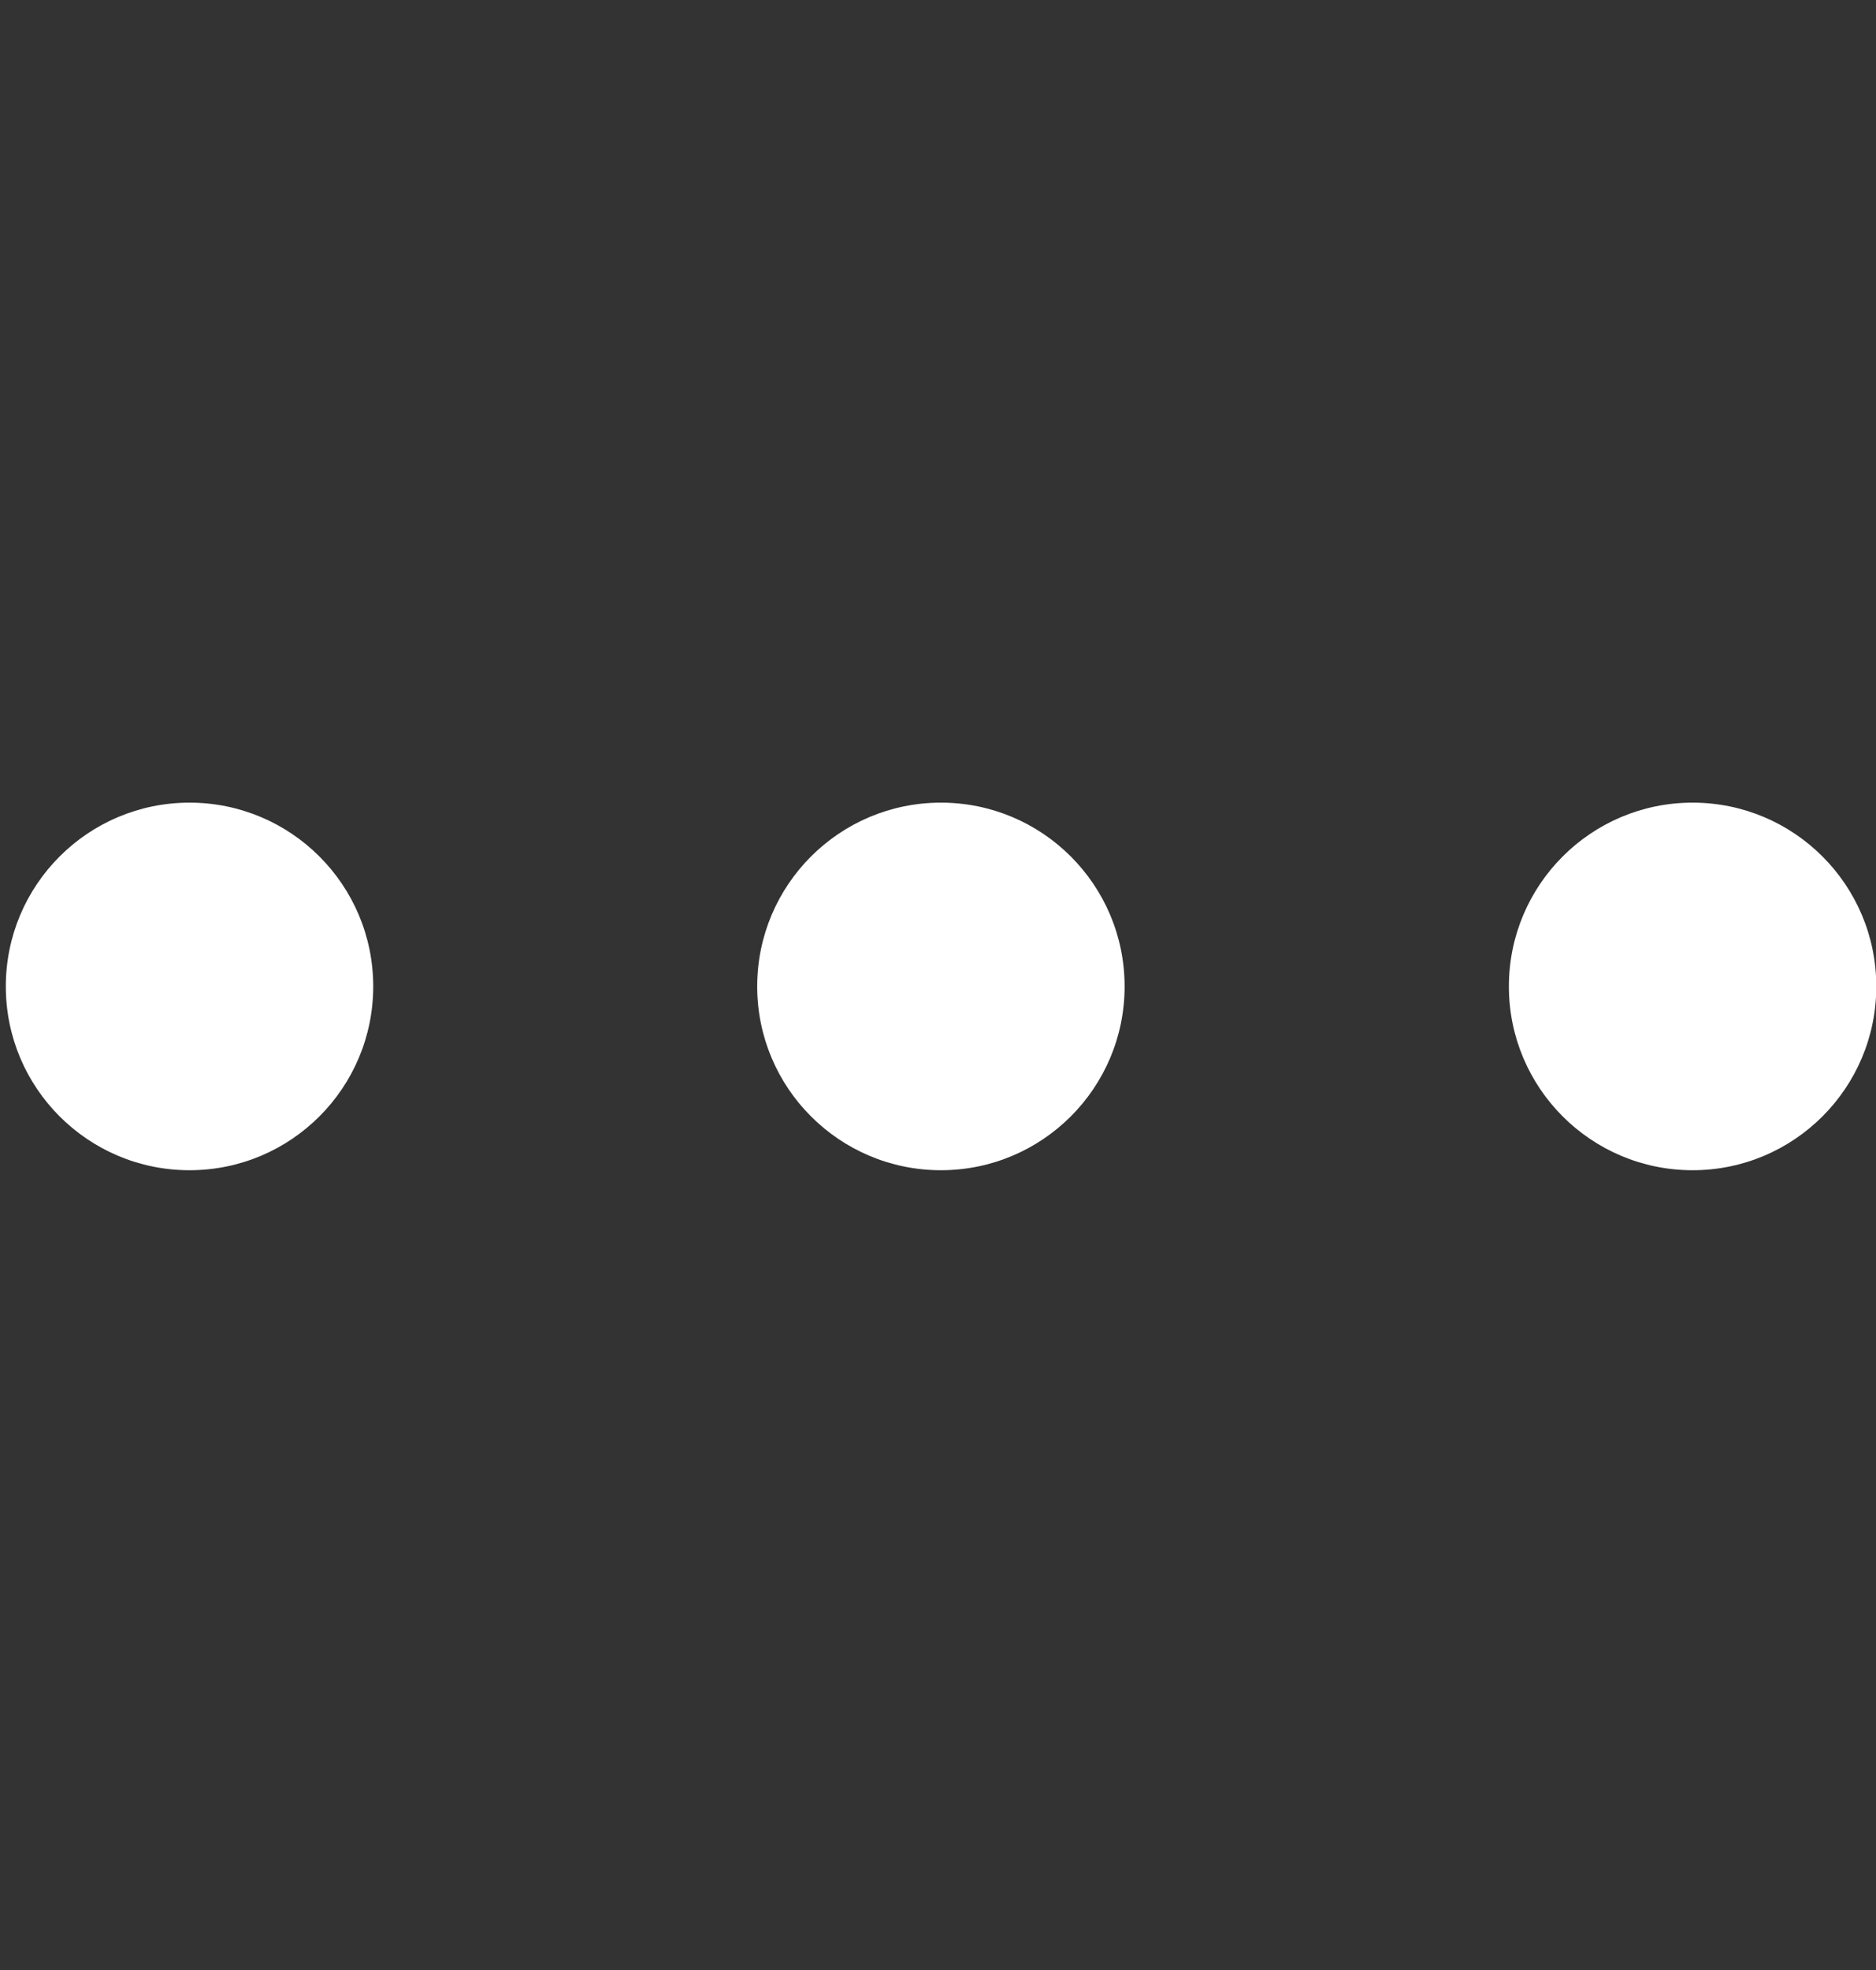 <?xml version="1.0" encoding="utf-8"?>
<!-- Generator: Adobe Illustrator 22.0.0, SVG Export Plug-In . SVG Version: 6.00 Build 0)  -->
<svg version="1.1" id="Layer_1" xmlns="http://www.w3.org/2000/svg" xmlns:xlink="http://www.w3.org/1999/xlink" x="0px" y="0px"
	 viewBox="0 0 645.4 677.5" style="enable-background:new 0 0 645.4 677.5;" xml:space="preserve">
<rect x="0" y="0" width="645.4" height="677.5" fill="#333333" stroke="none"/>
<style type="text/css">
	.st0{fill:#FFFFFF;}
</style>
<g>
	<circle class="st0" cx="65.2" cy="339.2" r="63.2"/>
	<circle class="st0" cx="582.3" cy="339.2" r="63.2"/>
	<circle class="st0" cx="323.7" cy="339.2" r="63.2"/>
</g>
</svg>
